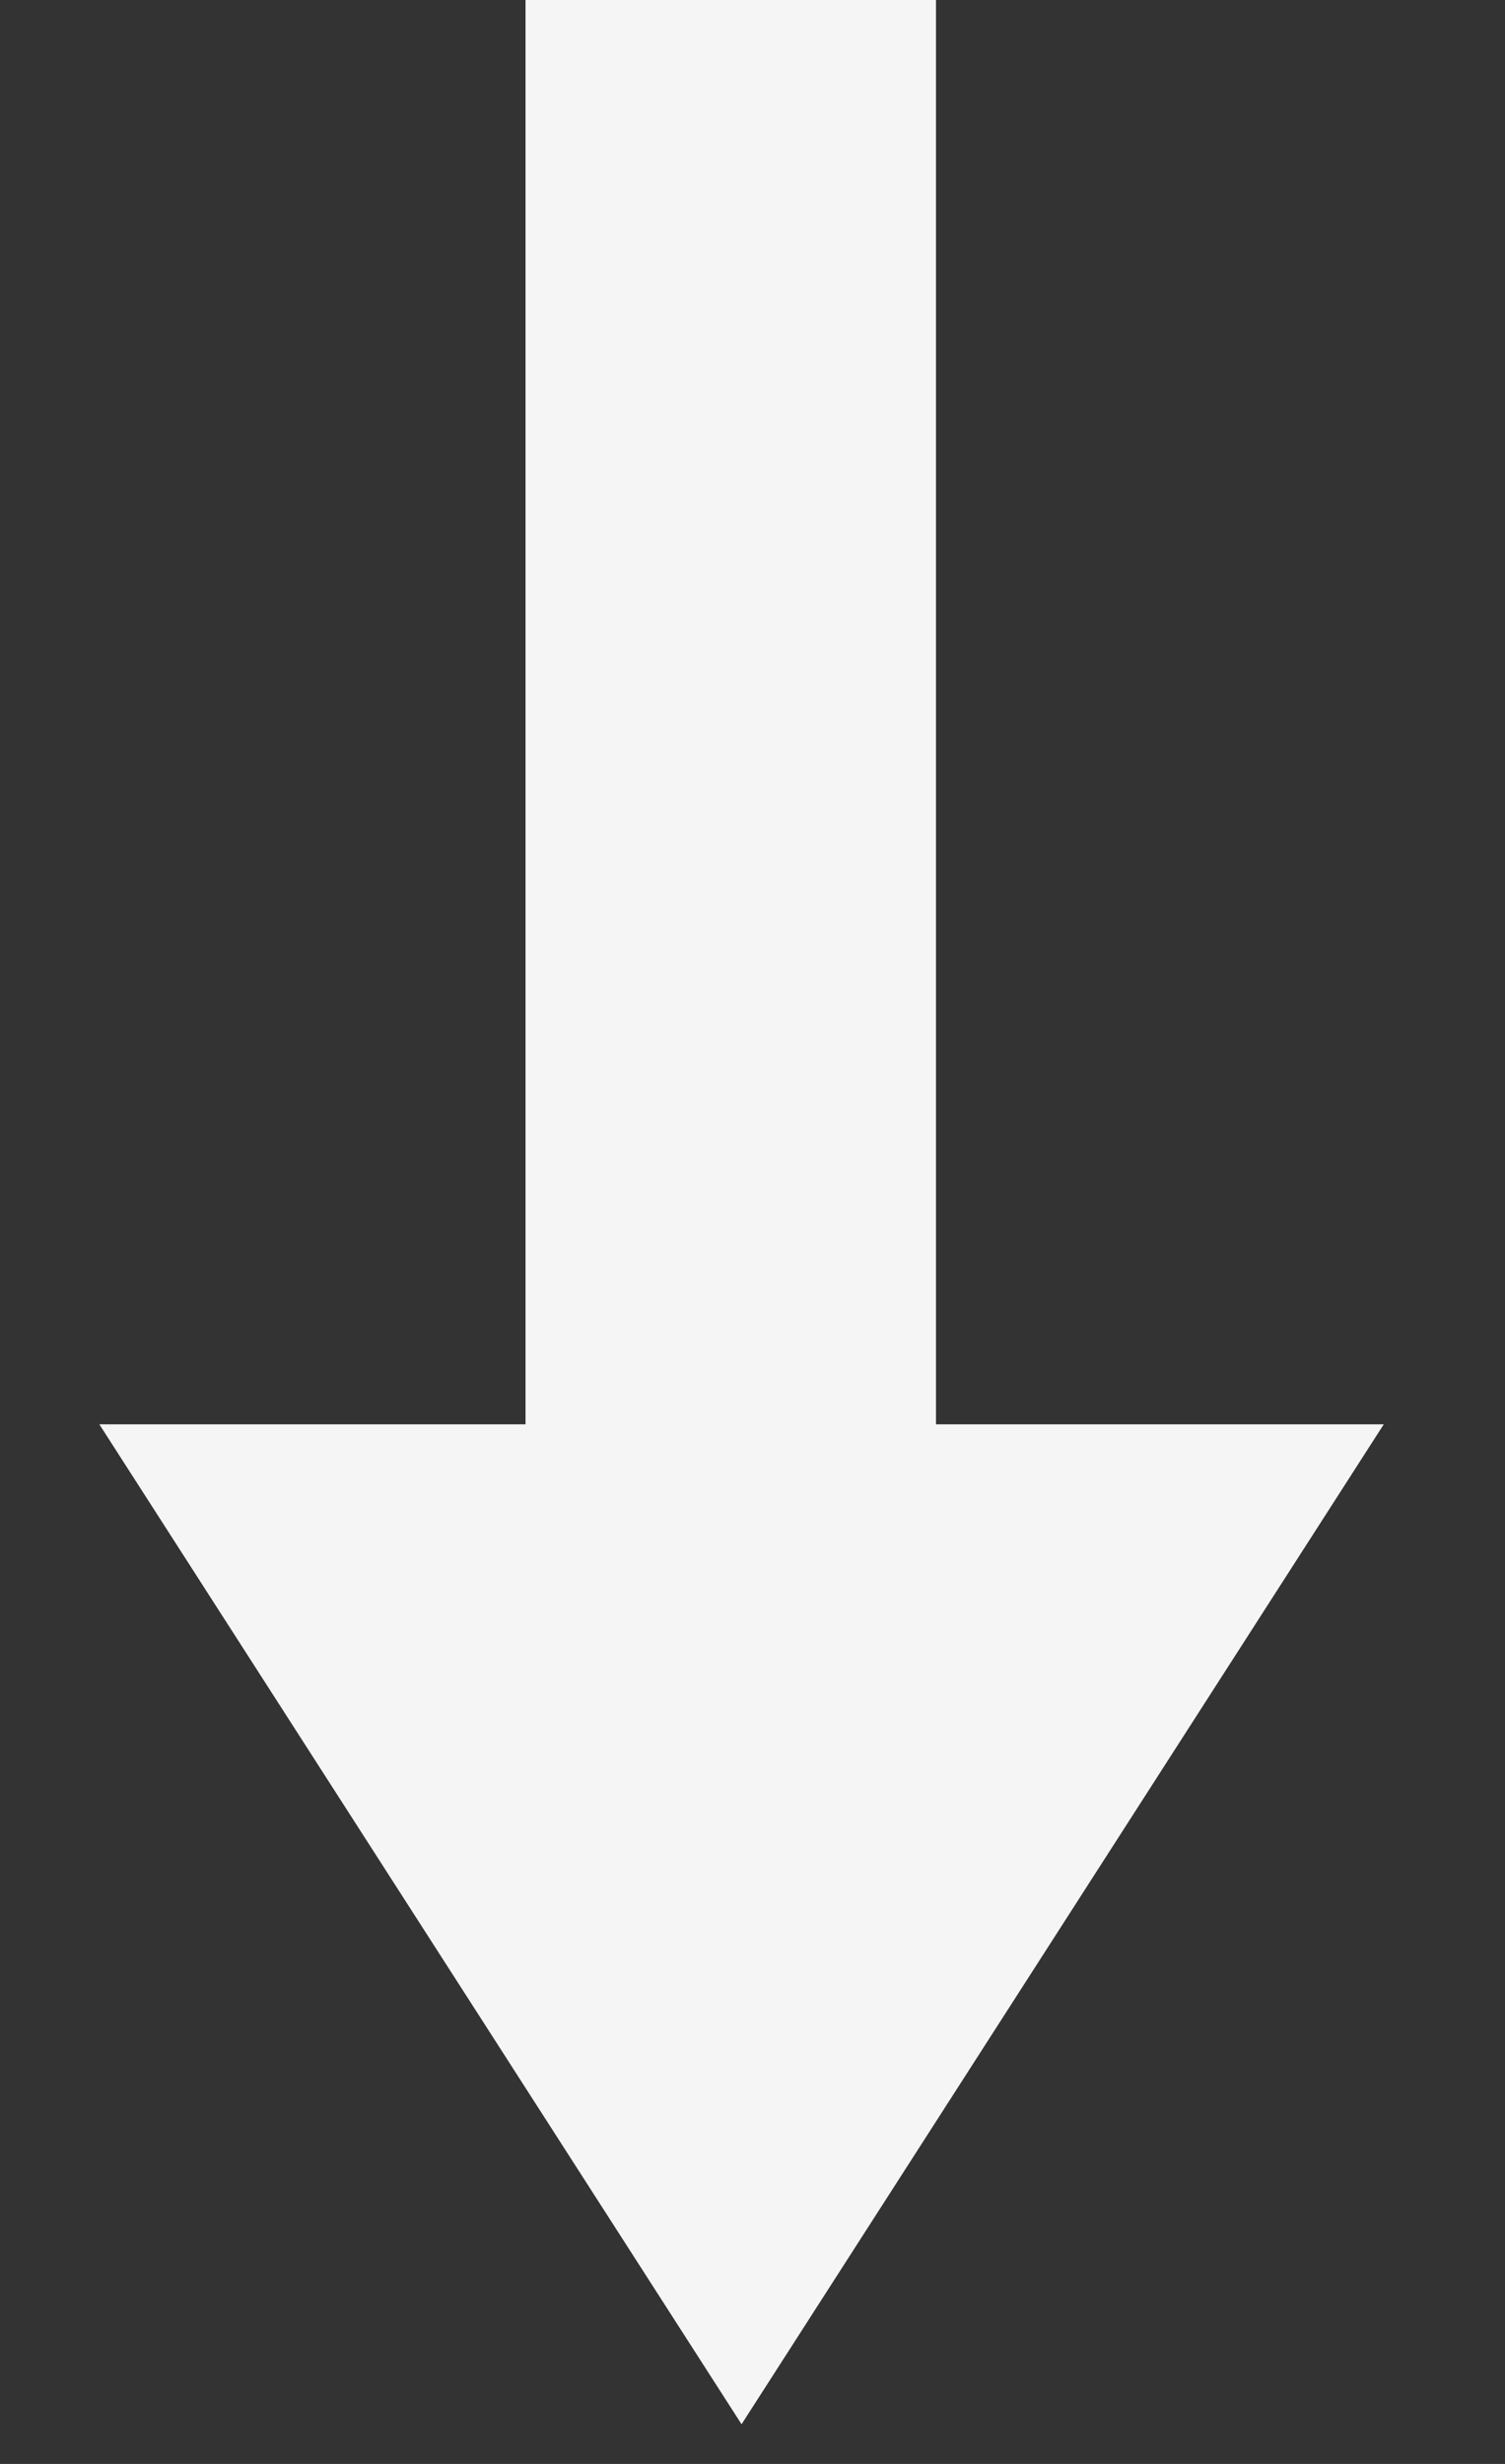 <svg width="11" height="18" viewBox="0 0 11 18" fill="none" xmlns="http://www.w3.org/2000/svg">
<rect x="0" y="0" width="11" height="18" fill="#333333" stroke="none"/>
<path d="M5.42 17.71L10.114 10.405L0.726 10.405L5.42 17.71Z" fill="#f5f5f5"/>
<rect x="6.841" width="10.782" height="3" transform="rotate(90 6.841 0)" fill="#f5f5f5"/>
</svg>
